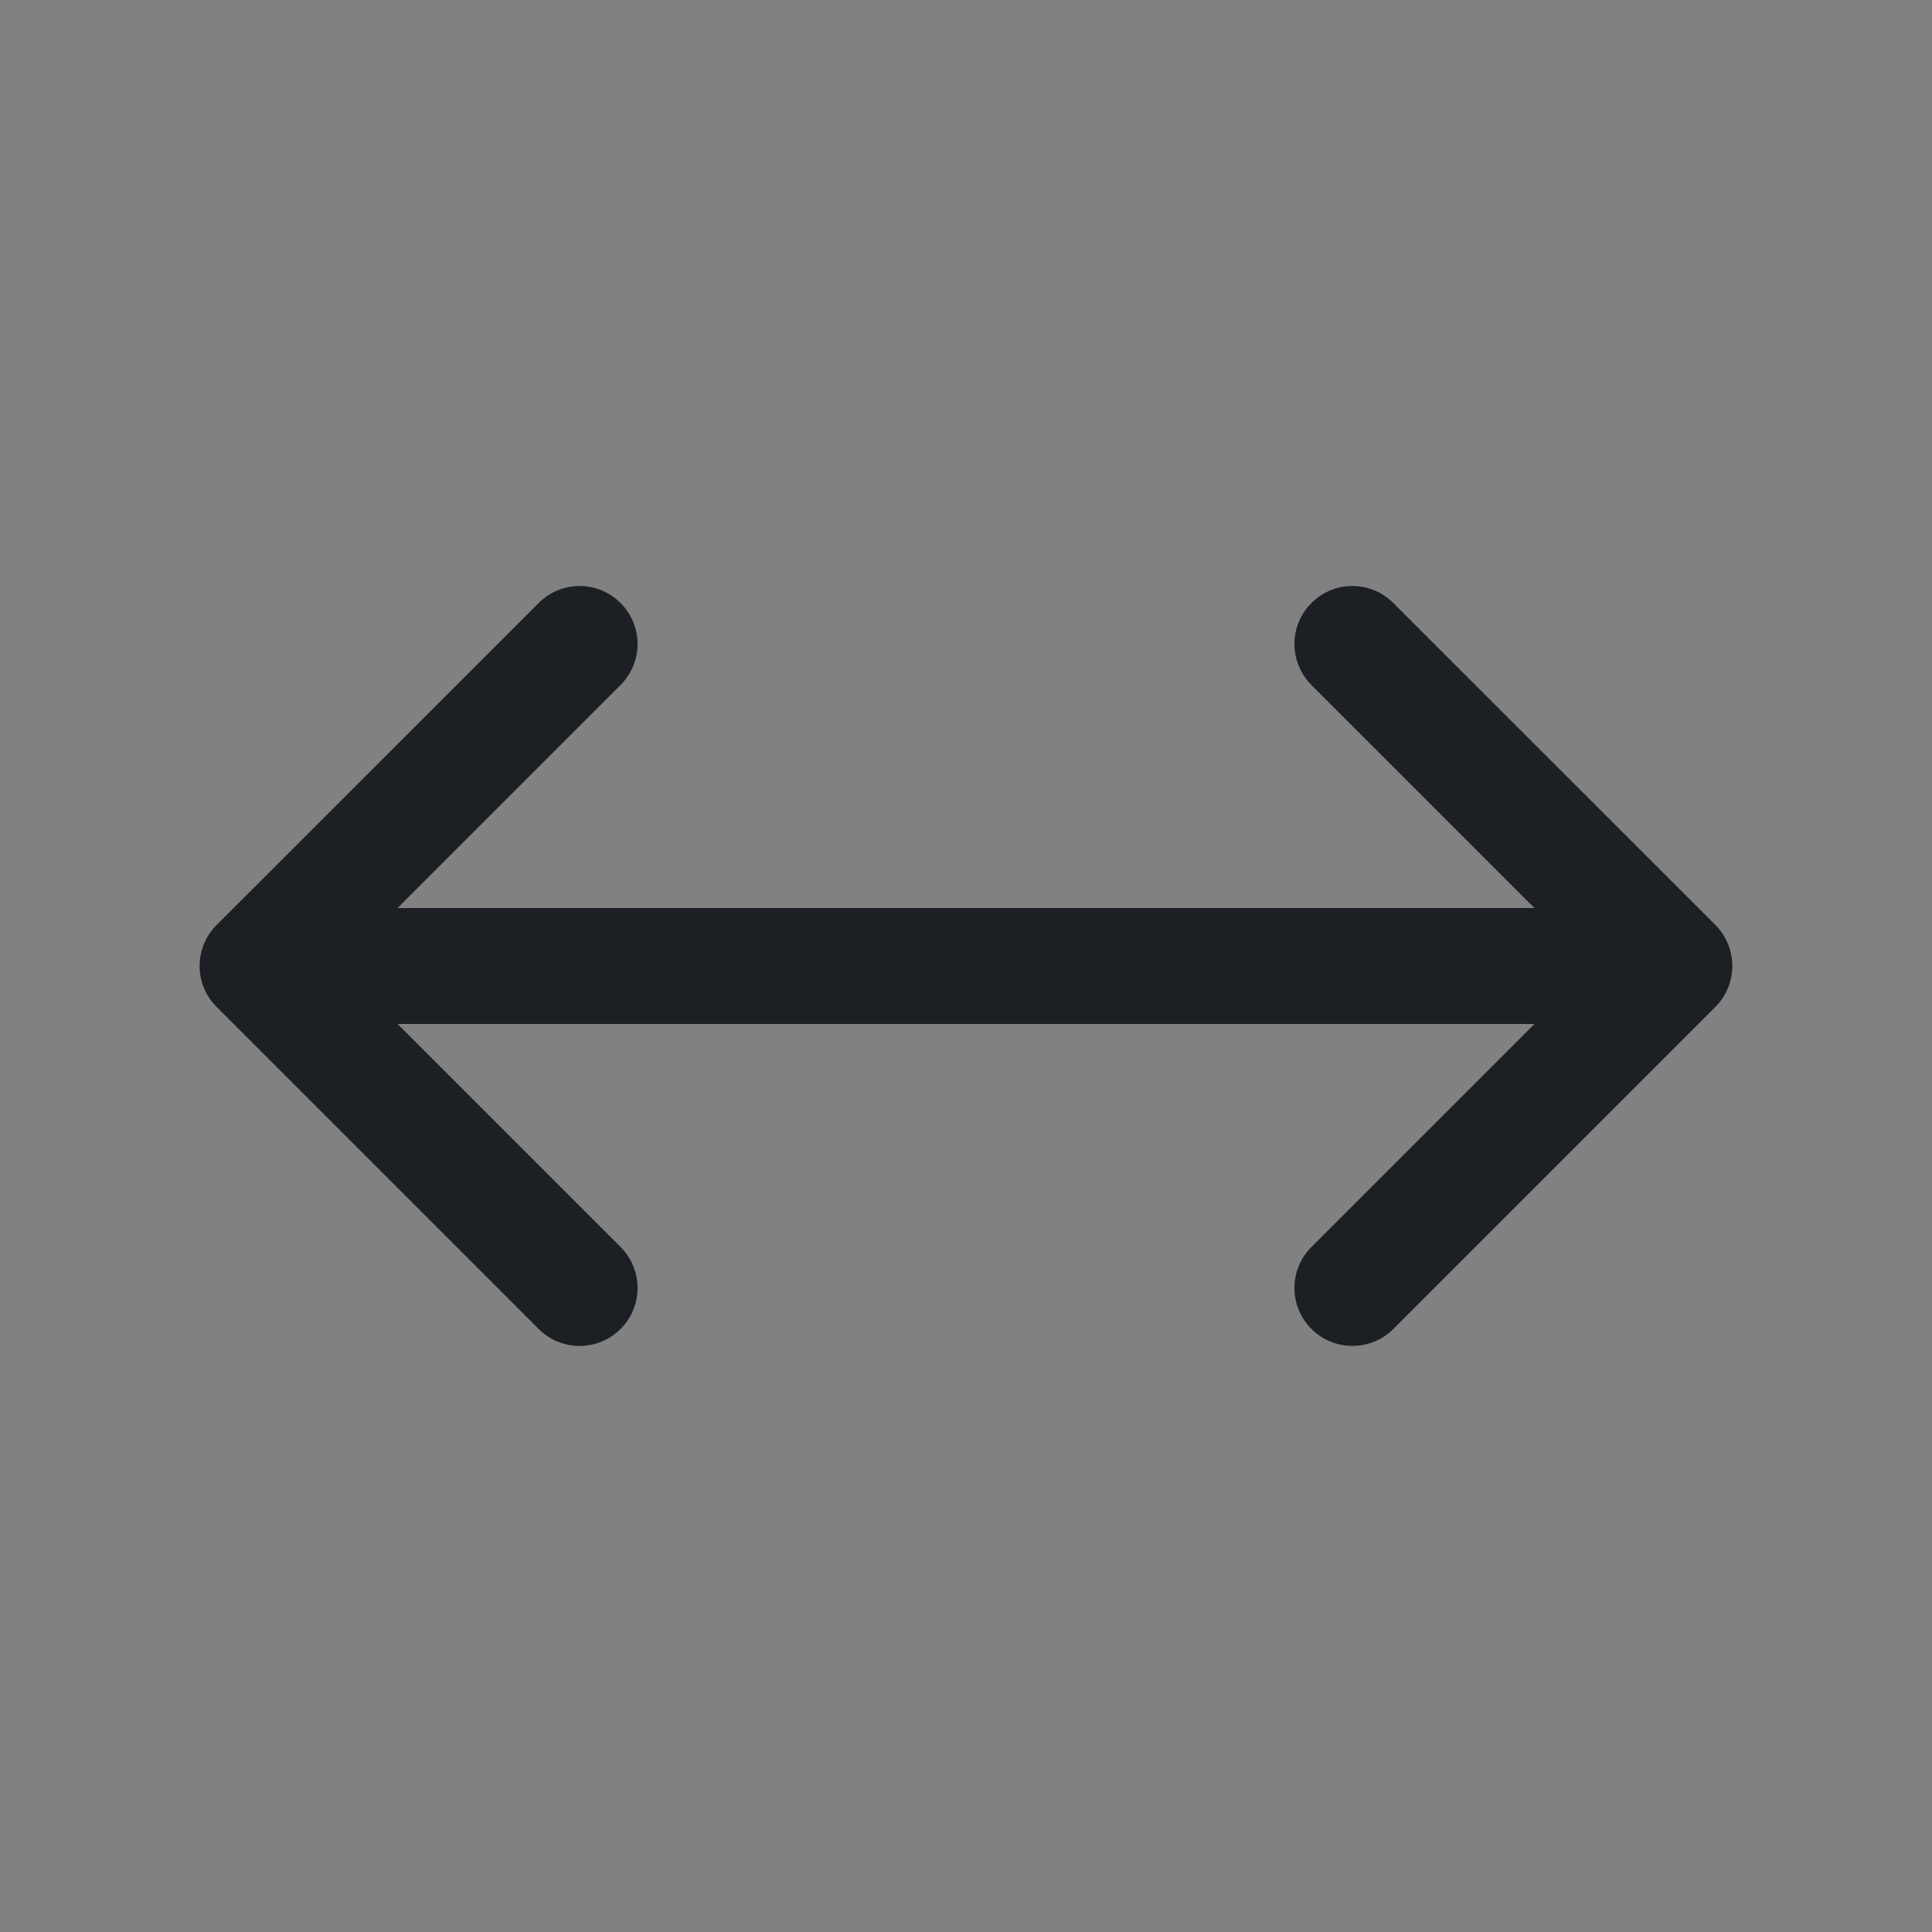 <svg width="16" height="16" viewBox="0 0 16 16" fill="none" xmlns="http://www.w3.org/2000/svg">
<rect x="0" y="0" width="16" height="16" fill="#808080" stroke="none"/>
<rect width="16" height="16" fill="white" fill-opacity="0.01"/>
<path fill-rule="evenodd" clip-rule="evenodd" d="M5.139 4.994C5.327 5.181 5.327 5.485 5.139 5.673L3.292 7.52H12.708L10.861 5.673C10.673 5.485 10.673 5.181 10.861 4.994C11.048 4.806 11.352 4.806 11.539 4.994L14.206 7.66C14.393 7.848 14.393 8.152 14.206 8.339L11.539 11.006C11.352 11.193 11.048 11.193 10.861 11.006C10.673 10.819 10.673 10.514 10.861 10.327L12.708 8.48H3.292L5.139 10.327C5.327 10.514 5.327 10.819 5.139 11.006C4.952 11.193 4.648 11.193 4.461 11.006L1.794 8.339C1.606 8.152 1.606 7.848 1.794 7.66L4.461 4.994C4.648 4.806 4.952 4.806 5.139 4.994Z" fill="#1C2024"/>
</svg>
